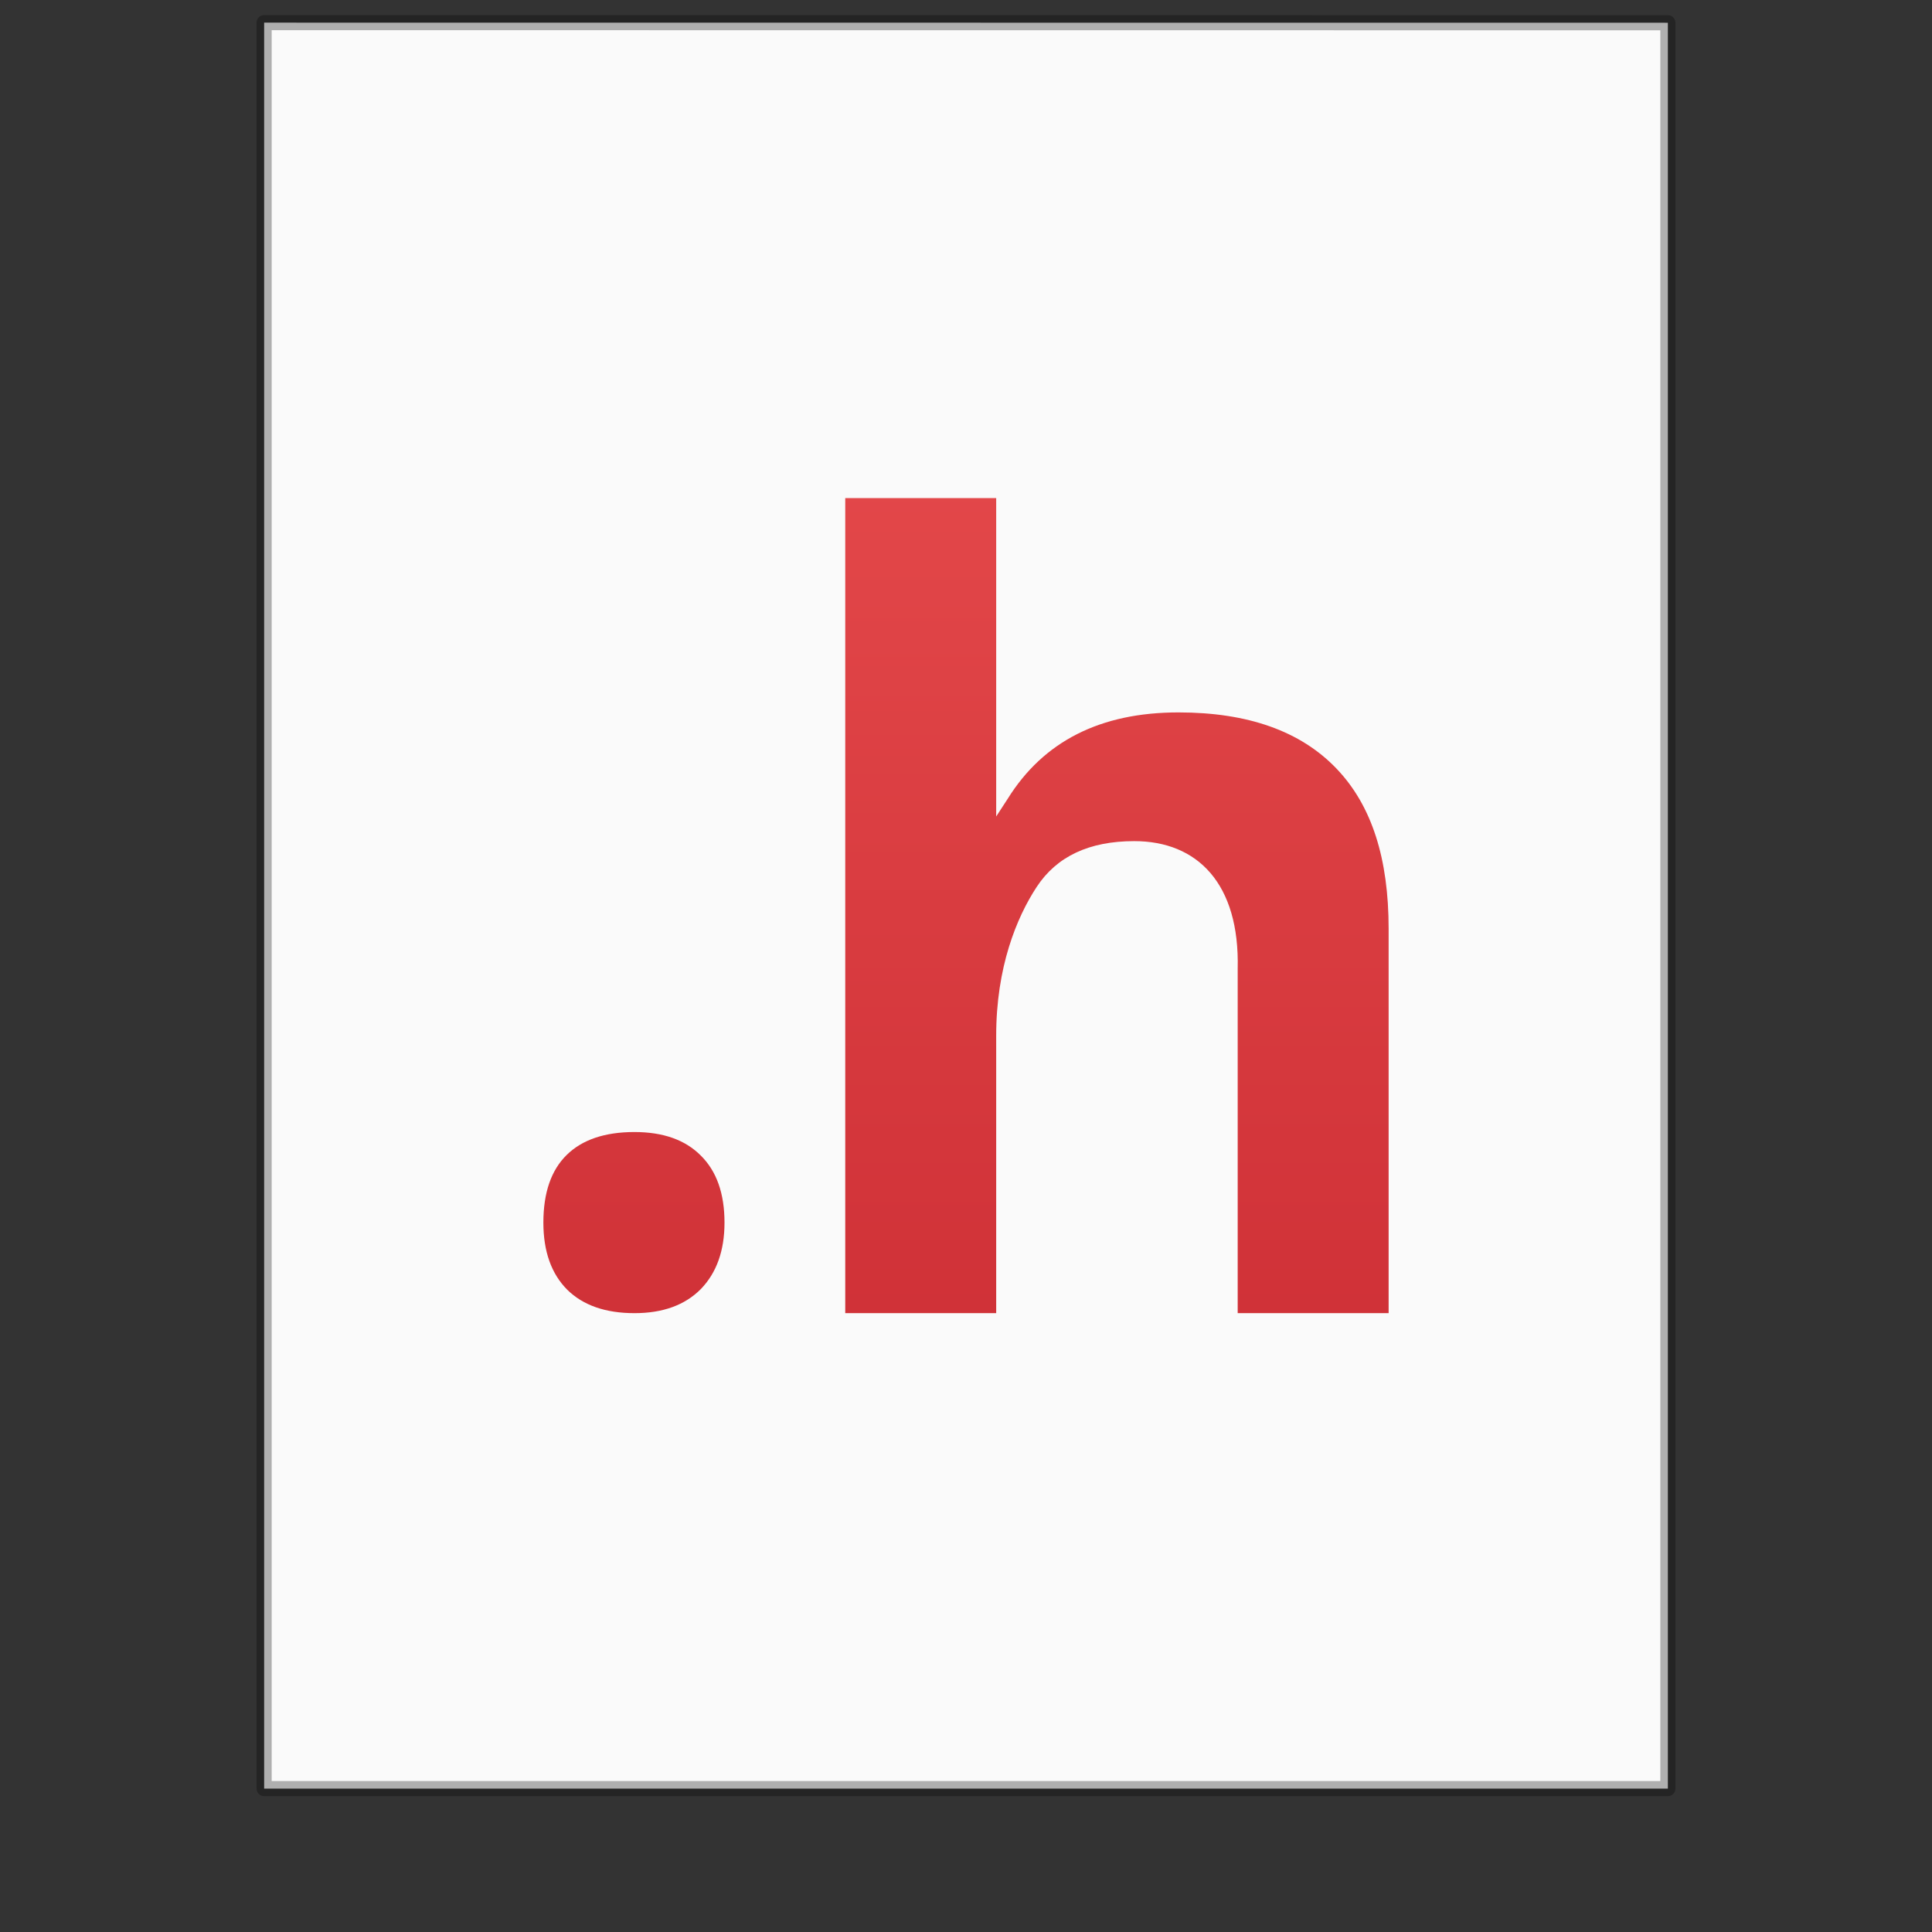 <?xml version="1.0" encoding="UTF-8" standalone="no"?>
<svg
   xmlns:dc="http://purl.org/dc/elements/1.1/"
   xmlns:cc="http://creativecommons.org/ns#"
   xmlns:rdf="http://www.w3.org/1999/02/22-rdf-syntax-ns#"
   xmlns:svg="http://www.w3.org/2000/svg"
   xmlns="http://www.w3.org/2000/svg"
   xmlns:xlink="http://www.w3.org/1999/xlink"
   id="svg3172"
   height="128"
   width="128"
   version="1.1">
  <rect width="100%" height="100%" fill="#333333" stroke="none"/>
  <defs
     id="defs3174">
    <linearGradient
       gradientUnits="userSpaceOnUse"
       y2="59"
       x2="32"
       y1="1"
       x1="32"
       id="linearGradient922"
       xlink:href="#linearGradient920"
       gradientTransform="matrix(2,0,0,2,-4.9999998e-7,-1)" />
    <linearGradient
       id="linearGradient920">
      <stop
         id="stop916"
         offset="0"
         style="stop-color:#ed5353;stop-opacity:1" />
      <stop
         id="stop918"
         offset="1"
         style="stop-color:#c6262e;stop-opacity:1" />
    </linearGradient>
  </defs>
  <path
     style="fill:#fafafa;fill-opacity:1;stroke:none;display:inline"
     id="path4160"
     d="m 17.5,1.5 c 21.311,0 93,0.007 93,0.007 l 1.1e-4,116.993 c 0,0 -62,0 -93,0 0,-39 0,-78 0,-117 z" />
  <path
     style="opacity:0.3;fill:none;stroke:#000000;stroke-width:1;stroke-linecap:butt;stroke-linejoin:round;stroke-miterlimit:4;stroke-opacity:1;stroke-dasharray:none;stroke-dashoffset:0;display:inline"
     id="path4160-4"
     d="m 17.5,1.5 c 21.311,0 93,0.007 93,0.007 l 1.1e-4,116.993 c 0,0 -62,0 -93,0 0,-39 0,-78 0,-117 z" />
  <path
     id="path910"
     d="M 56.027,33 H 56 V 87 H 56.027 66 V 68.621 c 0,-4.543 1.352,-7.829 2.68,-9.855 1.328,-2.027 3.483,-3.039 6.465,-3.039 4.194,0 6.995,2.821 6.855,8.457 V 87 H 92 V 61.527 c 0,-4.613 -1.096,-8.155 -3.473,-10.625 -2.376,-2.47 -5.86,-3.703 -10.449,-3.703 -5.172,0 -8.944,1.91 -11.32,5.73 L 66,54.094 V 43.703 33 Z M 42.035,75 c -1.966,0 -3.464,0.508 -4.492,1.52 C 36.514,77.531 36,79.024 36,81 c 0,1.906 0.527,3.387 1.578,4.445 C 38.63,86.481 40.115,87 42.035,87 43.91,87 45.374,86.469 46.426,85.41 47.477,84.328 48,82.859 48,81 48,79.071 47.477,77.59 46.426,76.555 45.397,75.519 43.932,75 42.035,75 Z"
     style="font-style:normal;font-variant:normal;font-weight:bold;font-stretch:normal;font-size:35.785px;line-height:1.25;font-family:'Open Sans';-inkscape-font-specification:'Open Sans Bold';letter-spacing:-0.895px;word-spacing:0px;fill:url(#linearGradient922);fill-opacity:1;stroke:none;stroke-width:1.118" />
</svg>
